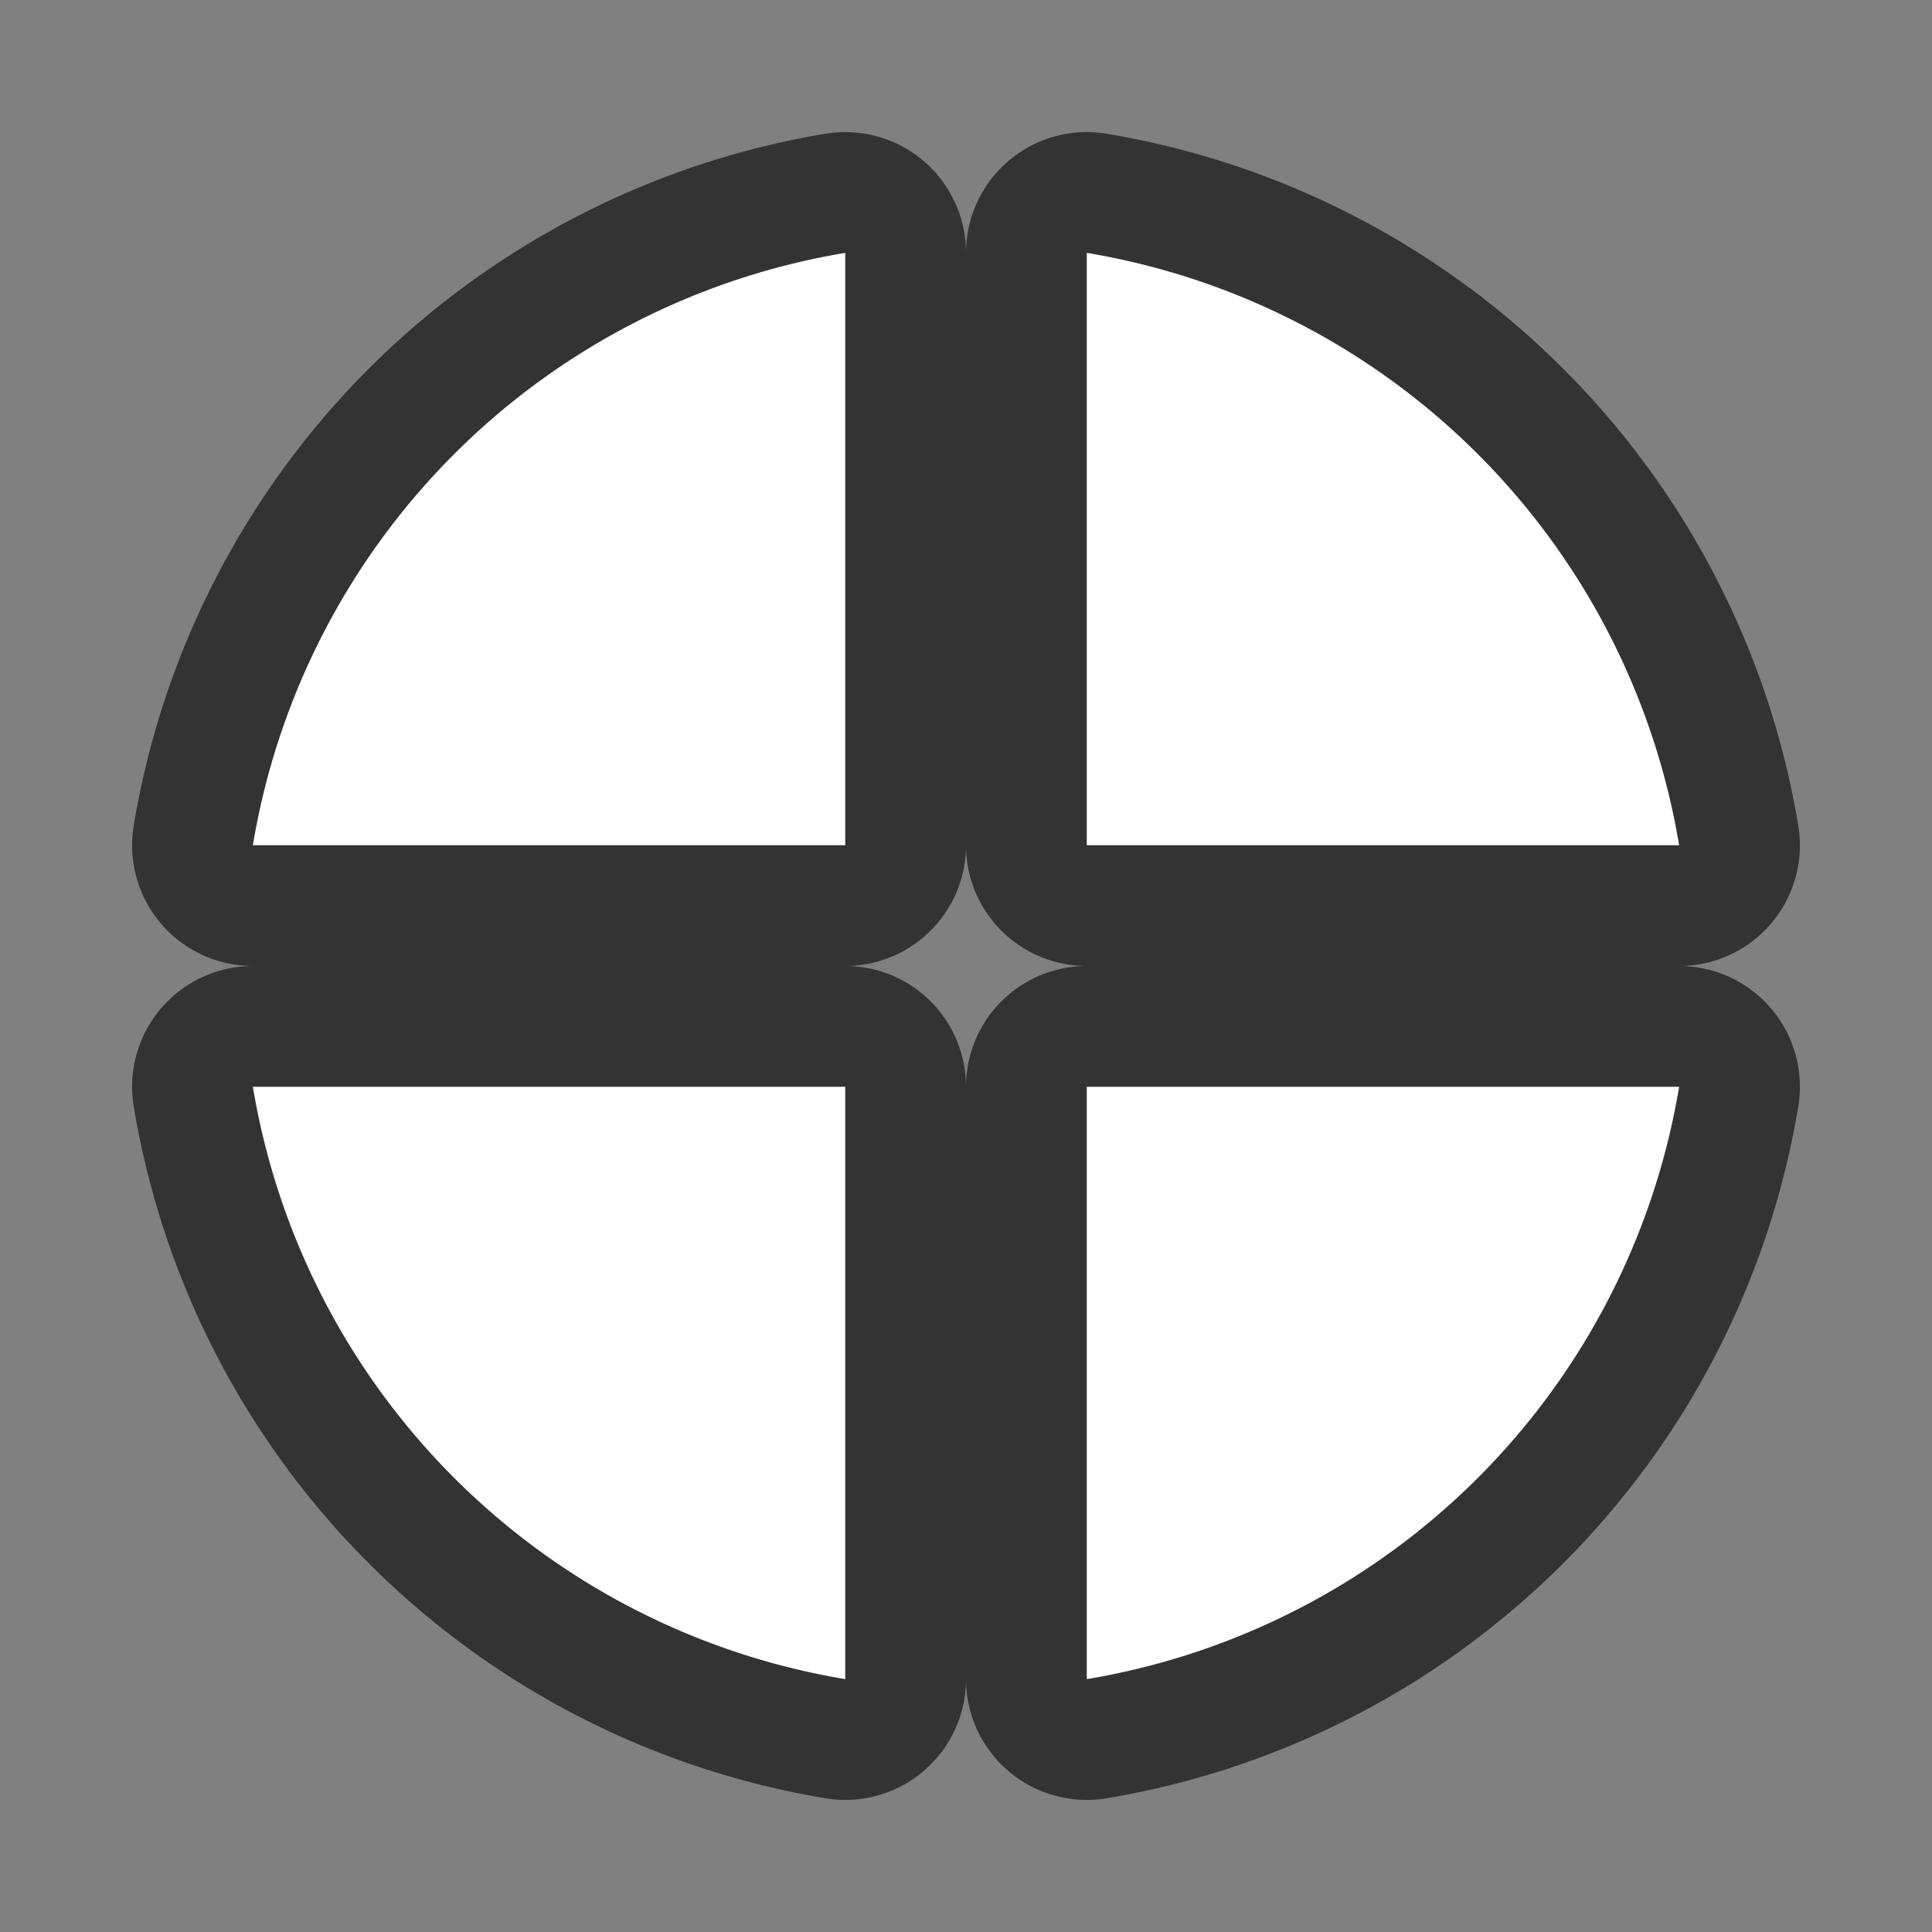 <svg xmlns="http://www.w3.org/2000/svg" viewBox="0 0 16 16"><rect x="0" y="0" width="16" height="16" fill="#808080" stroke="none"/>/&gt;<path d="M7 2.094A5.968 5.968 0 002.094 7H7zm2 0V7h4.906A5.968 5.968 0 009 2.094zM2.094 9A5.968 5.968 0 007 13.906V9zM9 9v4.906A5.968 5.968 0 0013.906 9z" stroke="#000" opacity=".6" stroke-width="2" stroke-linejoin="round"/><path d="M7 2.094A5.968 5.968 0 002.094 7H7zm2 0V7h4.906A5.968 5.968 0 009 2.094zM2.094 9A5.968 5.968 0 007 13.906V9zM9 9v4.906A5.968 5.968 0 0013.906 9z" fill="#fff"/></svg>